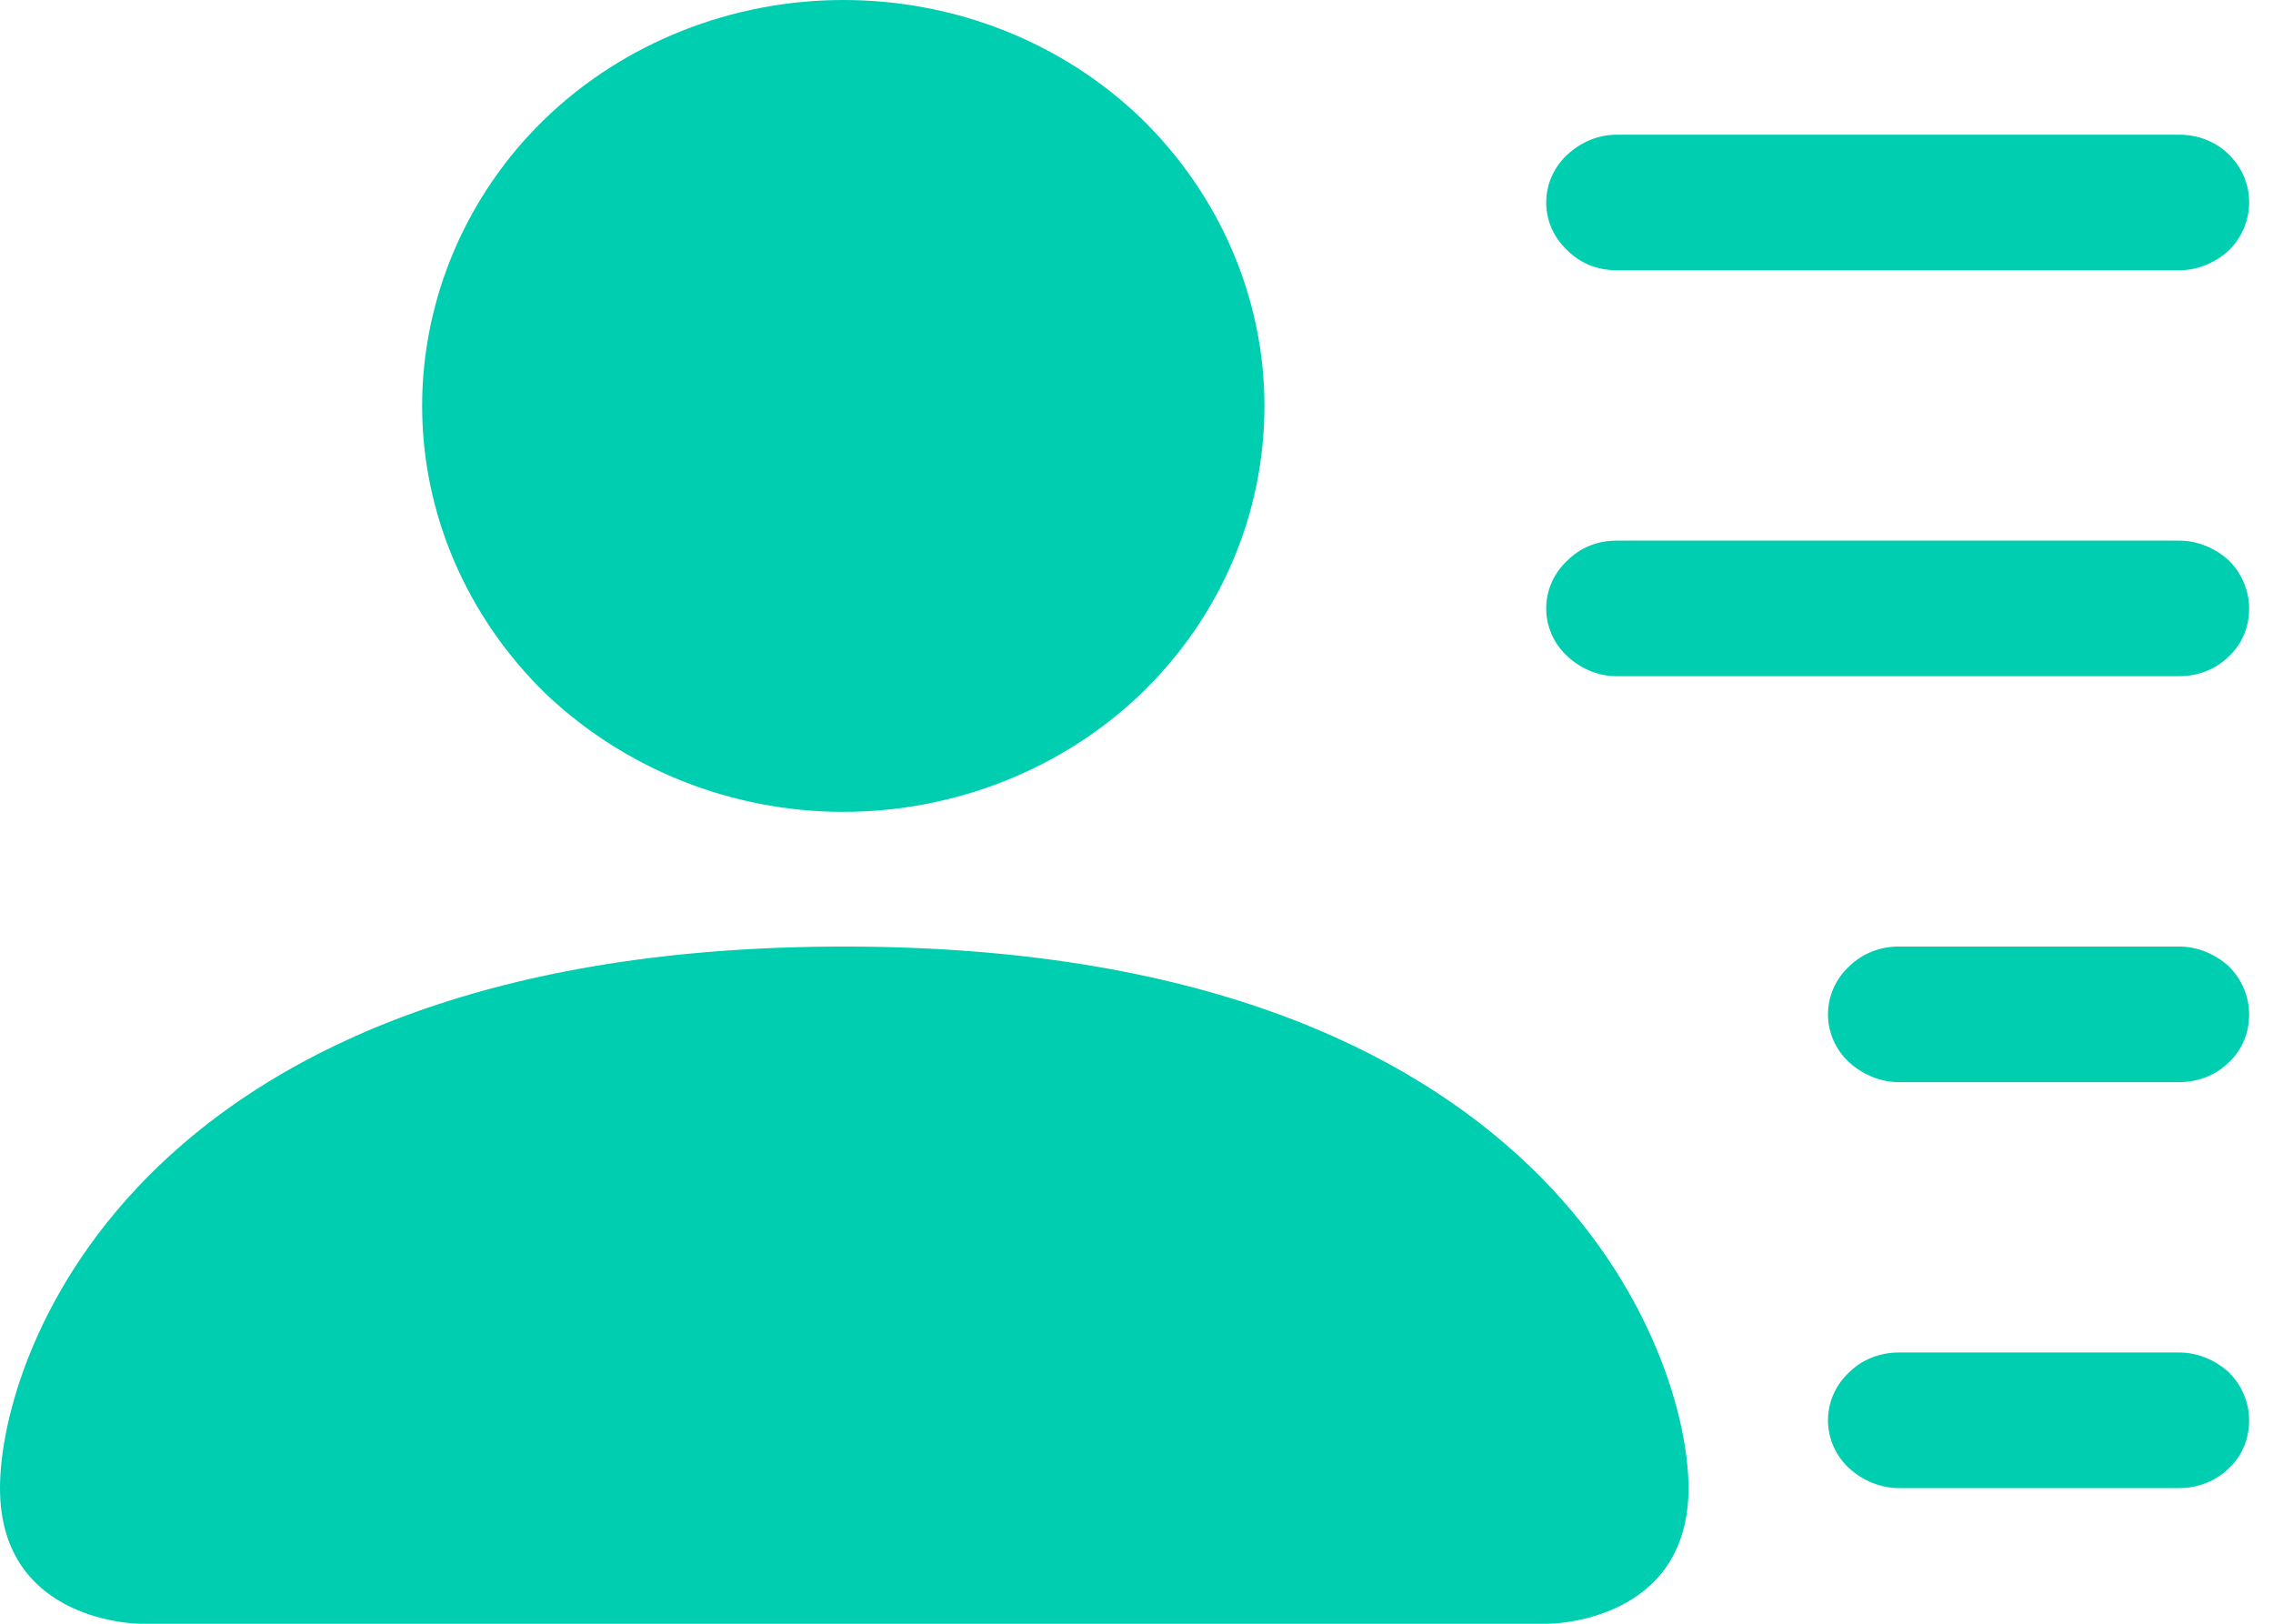 <svg width="28" height="20" viewBox="0 0 28 20" fill="none" xmlns="http://www.w3.org/2000/svg">
<path d="M10.388 10C11.765 10 13.094 9.471 14.059 8.541C15.035 7.6 15.576 6.329 15.576 5C15.576 3.671 15.024 2.4 14.059 1.459C13.082 0.518 11.765 0 10.388 0C9.012 0 7.682 0.529 6.718 1.459C5.753 2.388 5.2 3.671 5.2 5C5.2 6.329 5.753 7.6 6.718 8.541C7.694 9.471 9.012 10 10.388 10ZM1.729 20C1.729 20 0 20 0 18.329C0 16.659 1.729 11.659 10.4 11.659C19.059 11.659 20.8 16.659 20.8 18.329C20.8 20 19.071 20 19.071 20H1.729ZM19.047 2.494C19.047 2.271 19.141 2.059 19.306 1.906C19.471 1.753 19.682 1.659 19.918 1.659H26.847C27.071 1.659 27.294 1.741 27.459 1.906C27.623 2.071 27.706 2.271 27.706 2.494C27.706 2.718 27.612 2.929 27.459 3.082C27.294 3.235 27.071 3.329 26.847 3.329H19.918C19.682 3.329 19.471 3.247 19.306 3.082C19.141 2.929 19.047 2.718 19.047 2.494ZM19.918 6.659C19.682 6.659 19.471 6.741 19.306 6.906C19.141 7.059 19.047 7.271 19.047 7.494C19.047 7.718 19.141 7.929 19.306 8.082C19.471 8.235 19.682 8.329 19.918 8.329H26.847C27.071 8.329 27.294 8.247 27.459 8.082C27.623 7.929 27.706 7.718 27.706 7.494C27.706 7.271 27.612 7.059 27.459 6.906C27.294 6.753 27.071 6.659 26.847 6.659H19.918ZM23.388 11.659C23.165 11.659 22.941 11.741 22.776 11.906C22.612 12.059 22.518 12.271 22.518 12.494C22.518 12.718 22.612 12.929 22.776 13.082C22.941 13.235 23.165 13.329 23.388 13.329H26.847C27.071 13.329 27.294 13.247 27.459 13.082C27.623 12.929 27.706 12.718 27.706 12.494C27.706 12.271 27.612 12.059 27.459 11.906C27.294 11.753 27.071 11.659 26.847 11.659H23.388ZM23.388 16.659C23.165 16.659 22.941 16.741 22.776 16.906C22.612 17.059 22.518 17.271 22.518 17.494C22.518 17.718 22.612 17.929 22.776 18.082C22.941 18.235 23.165 18.329 23.388 18.329H26.847C27.071 18.329 27.294 18.247 27.459 18.082C27.623 17.929 27.706 17.718 27.706 17.494C27.706 17.271 27.612 17.059 27.459 16.906C27.294 16.753 27.071 16.659 26.847 16.659H23.388Z" fill="#00CEB1"/>
</svg>
